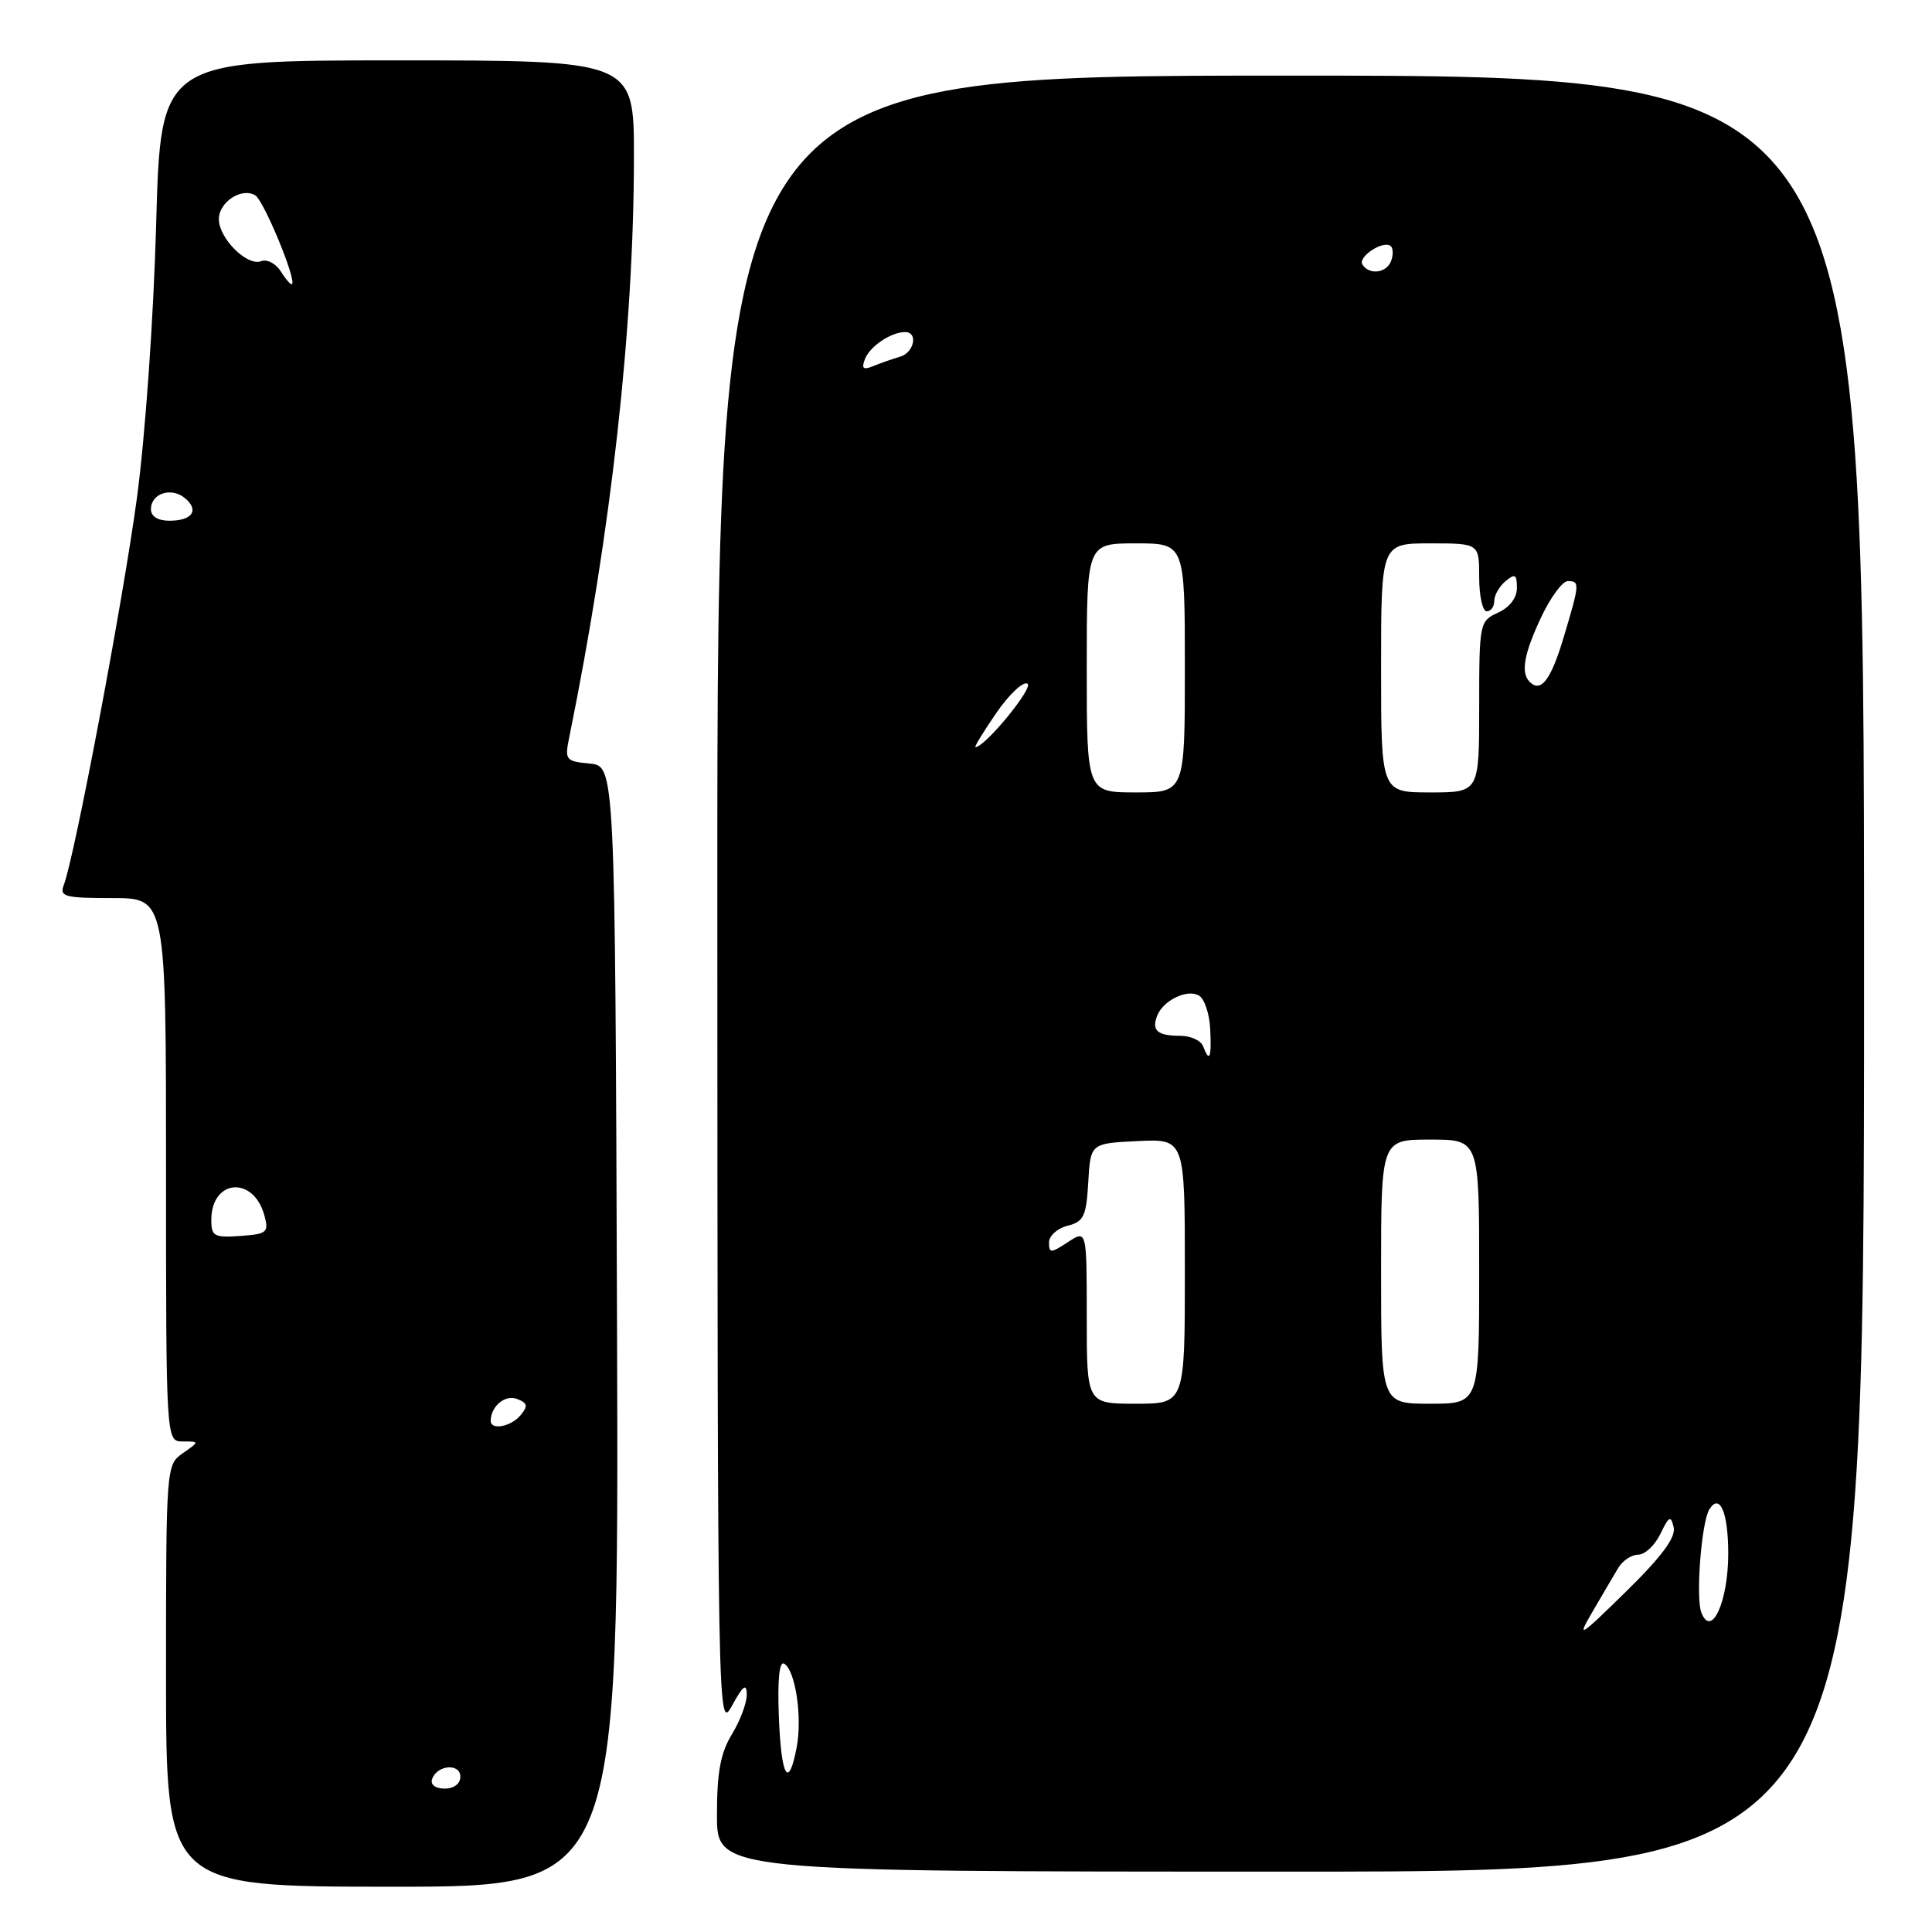 <?xml version="1.0" encoding="UTF-8" standalone="no"?>
<!DOCTYPE svg PUBLIC "-//W3C//DTD SVG 1.1//EN" "http://www.w3.org/Graphics/SVG/1.1/DTD/svg11.dtd" >
<svg xmlns="http://www.w3.org/2000/svg" xmlns:xlink="http://www.w3.org/1999/xlink" version="1.1" viewBox="0 0 256 256">
 <g >
 <path fill="currentColor"
d=" M 81.76 175.75 C 81.50 101.50 81.50 101.50 78.14 101.18 C 74.94 100.87 74.81 100.71 75.43 97.68 C 81.00 70.30 83.99 43.42 84.00 20.75 C 84.00 8.00 84.00 8.00 52.65 8.00 C 21.29 8.00 21.29 8.00 20.69 29.75 C 20.35 42.09 19.25 57.77 18.14 66.00 C 16.30 79.62 9.90 113.48 8.45 117.28 C 7.86 118.81 8.58 119.00 14.89 119.00 C 22.00 119.00 22.00 119.00 22.00 155.00 C 22.00 191.00 22.00 191.00 24.22 191.00 C 26.45 191.00 26.45 191.00 24.22 192.56 C 22.02 194.10 22.00 194.31 22.00 222.06 C 22.00 250.00 22.00 250.00 52.01 250.00 C 82.01 250.00 82.01 250.00 81.76 175.75 Z  M 247.00 129.01 C 247.00 10.02 247.00 10.02 171.01 10.02 C 95.03 10.01 95.03 10.01 95.05 119.76 C 95.08 228.50 95.10 229.47 97.00 226.00 C 98.44 223.36 98.93 222.99 98.95 224.50 C 98.98 225.60 98.09 227.97 97.00 229.77 C 95.47 232.28 95.00 234.81 95.00 240.52 C 95.00 248.00 95.00 248.00 171.00 248.00 C 247.00 248.00 247.00 248.00 247.00 129.01 Z  M 57.25 235.75 C 57.88 233.86 61.00 233.59 61.00 235.43 C 61.00 236.35 60.15 237.00 58.92 237.00 C 57.69 237.00 57.01 236.48 57.25 235.75 Z  M 65.02 188.25 C 65.05 186.32 66.94 184.76 68.51 185.37 C 69.90 185.90 69.99 186.30 68.99 187.51 C 67.71 189.06 64.99 189.56 65.02 188.25 Z  M 28.00 161.65 C 28.00 156.22 33.62 155.76 35.04 161.08 C 35.64 163.30 35.38 163.52 31.85 163.77 C 28.38 164.02 28.00 163.81 28.00 161.65 Z  M 20.00 67.47 C 20.00 65.38 22.70 64.50 24.50 66.00 C 26.44 67.61 25.49 69.00 22.44 69.00 C 20.92 69.00 20.00 68.43 20.00 67.47 Z  M 37.22 35.98 C 36.56 34.92 35.38 34.30 34.59 34.61 C 32.74 35.31 29.00 31.58 29.00 29.04 C 29.00 26.76 32.04 24.79 33.83 25.89 C 34.96 26.59 39.29 37.04 38.69 37.64 C 38.55 37.79 37.88 37.04 37.22 35.98 Z  M 103.20 227.41 C 103.01 222.51 103.27 220.05 103.92 220.45 C 105.40 221.37 106.32 227.49 105.57 231.50 C 104.49 237.21 103.51 235.51 103.20 227.41 Z  M 211.05 213.50 C 212.33 211.30 213.86 208.71 214.43 207.75 C 215.01 206.79 216.20 206.00 217.08 206.00 C 217.96 206.00 219.28 204.76 220.01 203.25 C 221.15 200.88 221.40 200.76 221.77 202.39 C 222.07 203.71 220.18 206.26 215.46 210.89 C 209.20 217.02 208.88 217.21 211.05 213.50 Z  M 225.44 213.68 C 224.67 211.71 225.45 201.70 226.49 200.01 C 227.88 197.77 229.00 200.39 229.00 205.87 C 229.00 212.23 226.77 217.12 225.44 213.68 Z  M 144.00 174.48 C 144.00 162.95 144.00 162.95 141.50 164.59 C 139.23 166.08 139.00 166.08 139.00 164.63 C 139.00 163.76 140.10 162.76 141.45 162.42 C 143.60 161.88 143.94 161.17 144.20 156.65 C 144.50 151.50 144.50 151.50 150.75 151.20 C 157.00 150.90 157.00 150.90 157.00 168.45 C 157.00 186.00 157.00 186.00 150.50 186.00 C 144.00 186.00 144.00 186.00 144.00 174.48 Z  M 183.00 168.50 C 183.00 151.00 183.00 151.00 189.50 151.00 C 196.00 151.00 196.00 151.00 196.00 168.50 C 196.00 186.00 196.00 186.00 189.50 186.00 C 183.00 186.00 183.00 186.00 183.00 168.50 Z  M 159.41 138.62 C 159.12 137.87 157.76 137.25 156.40 137.25 C 153.38 137.25 152.57 136.56 153.32 134.61 C 154.12 132.54 157.36 130.98 158.90 131.94 C 159.61 132.38 160.27 134.37 160.36 136.37 C 160.55 140.22 160.27 140.87 159.41 138.62 Z  M 144.00 88.50 C 144.00 72.00 144.00 72.00 150.50 72.00 C 157.00 72.00 157.00 72.00 157.00 88.50 C 157.00 105.00 157.00 105.00 150.50 105.00 C 144.00 105.00 144.00 105.00 144.00 88.50 Z  M 183.00 88.50 C 183.00 72.00 183.00 72.00 189.50 72.00 C 196.00 72.00 196.00 72.00 196.00 76.50 C 196.00 78.97 196.45 81.00 197.00 81.00 C 197.55 81.00 198.00 80.38 198.00 79.62 C 198.00 78.86 198.68 77.68 199.50 77.00 C 200.75 75.96 201.00 76.11 201.00 77.90 C 201.00 79.22 200.04 80.48 198.50 81.18 C 196.05 82.30 196.00 82.54 196.00 93.66 C 196.00 105.00 196.00 105.00 189.50 105.00 C 183.00 105.00 183.00 105.00 183.00 88.50 Z  M 132.01 94.48 C 133.72 91.99 135.59 90.24 136.15 90.59 C 136.99 91.11 130.51 99.00 129.25 99.00 C 129.06 99.00 130.30 96.97 132.01 94.48 Z  M 202.69 90.35 C 201.48 89.14 201.93 86.62 204.23 81.75 C 205.46 79.14 207.04 77.00 207.74 77.00 C 209.35 77.00 209.33 77.32 207.20 84.43 C 205.50 90.11 204.18 91.84 202.69 90.35 Z  M 114.61 47.58 C 115.26 45.89 118.07 44.00 119.93 44.00 C 121.70 44.00 121.13 46.73 119.25 47.27 C 118.29 47.55 116.71 48.10 115.74 48.50 C 114.38 49.06 114.12 48.85 114.61 47.58 Z  M 180.53 35.05 C 179.88 34.00 183.40 31.74 184.30 32.63 C 184.61 32.94 184.62 33.83 184.32 34.60 C 183.71 36.20 181.41 36.47 180.53 35.05 Z "/>
</g>
</svg>
